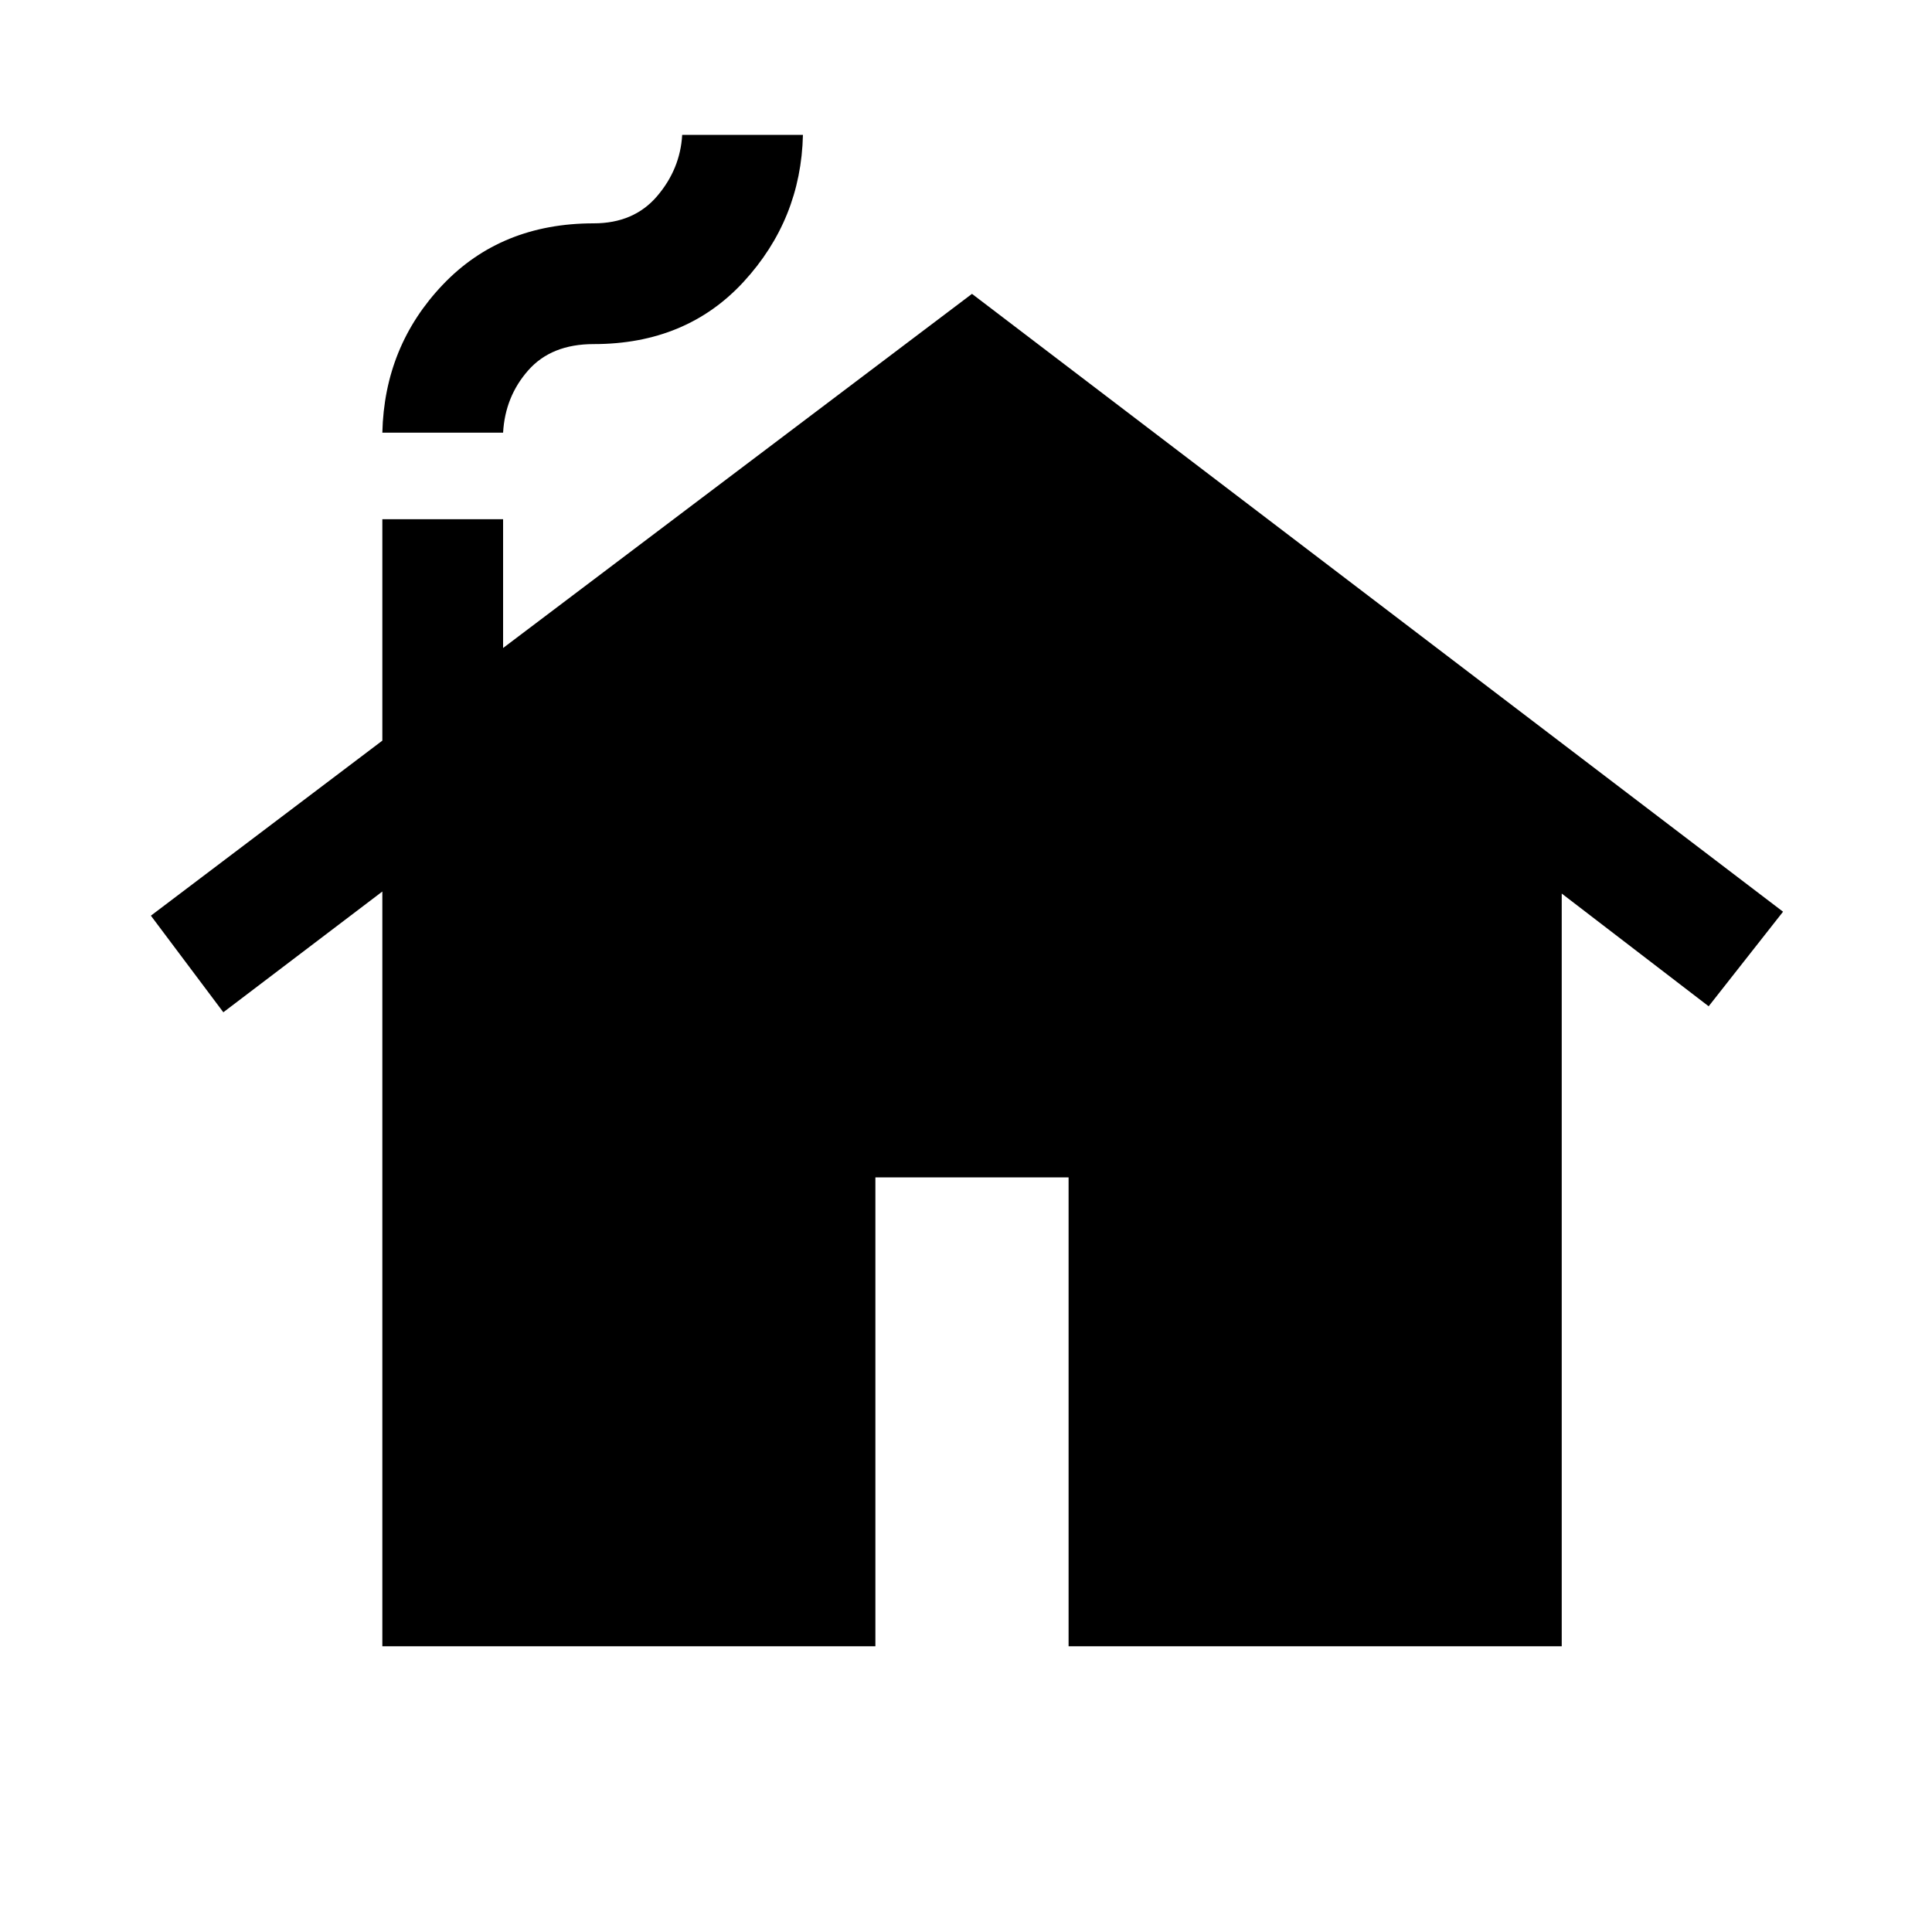 <svg xmlns="http://www.w3.org/2000/svg" height="20" width="20"><path d="M3.958 17.042V9.229L2.312 10.479L1.562 9.479L3.958 7.667V5.375H5.208V6.708L10.062 3.042L18.458 9.438L17.688 10.417L16.167 9.25V17.042H11.062V12.188H9.062V17.042ZM3.958 4.479Q3.979 3.583 4.583 2.948Q5.188 2.312 6.146 2.312Q6.562 2.312 6.802 2.031Q7.042 1.75 7.062 1.396H8.312Q8.292 2.271 7.698 2.917Q7.104 3.562 6.146 3.562Q5.708 3.562 5.469 3.833Q5.229 4.104 5.208 4.479Z"/></svg>
